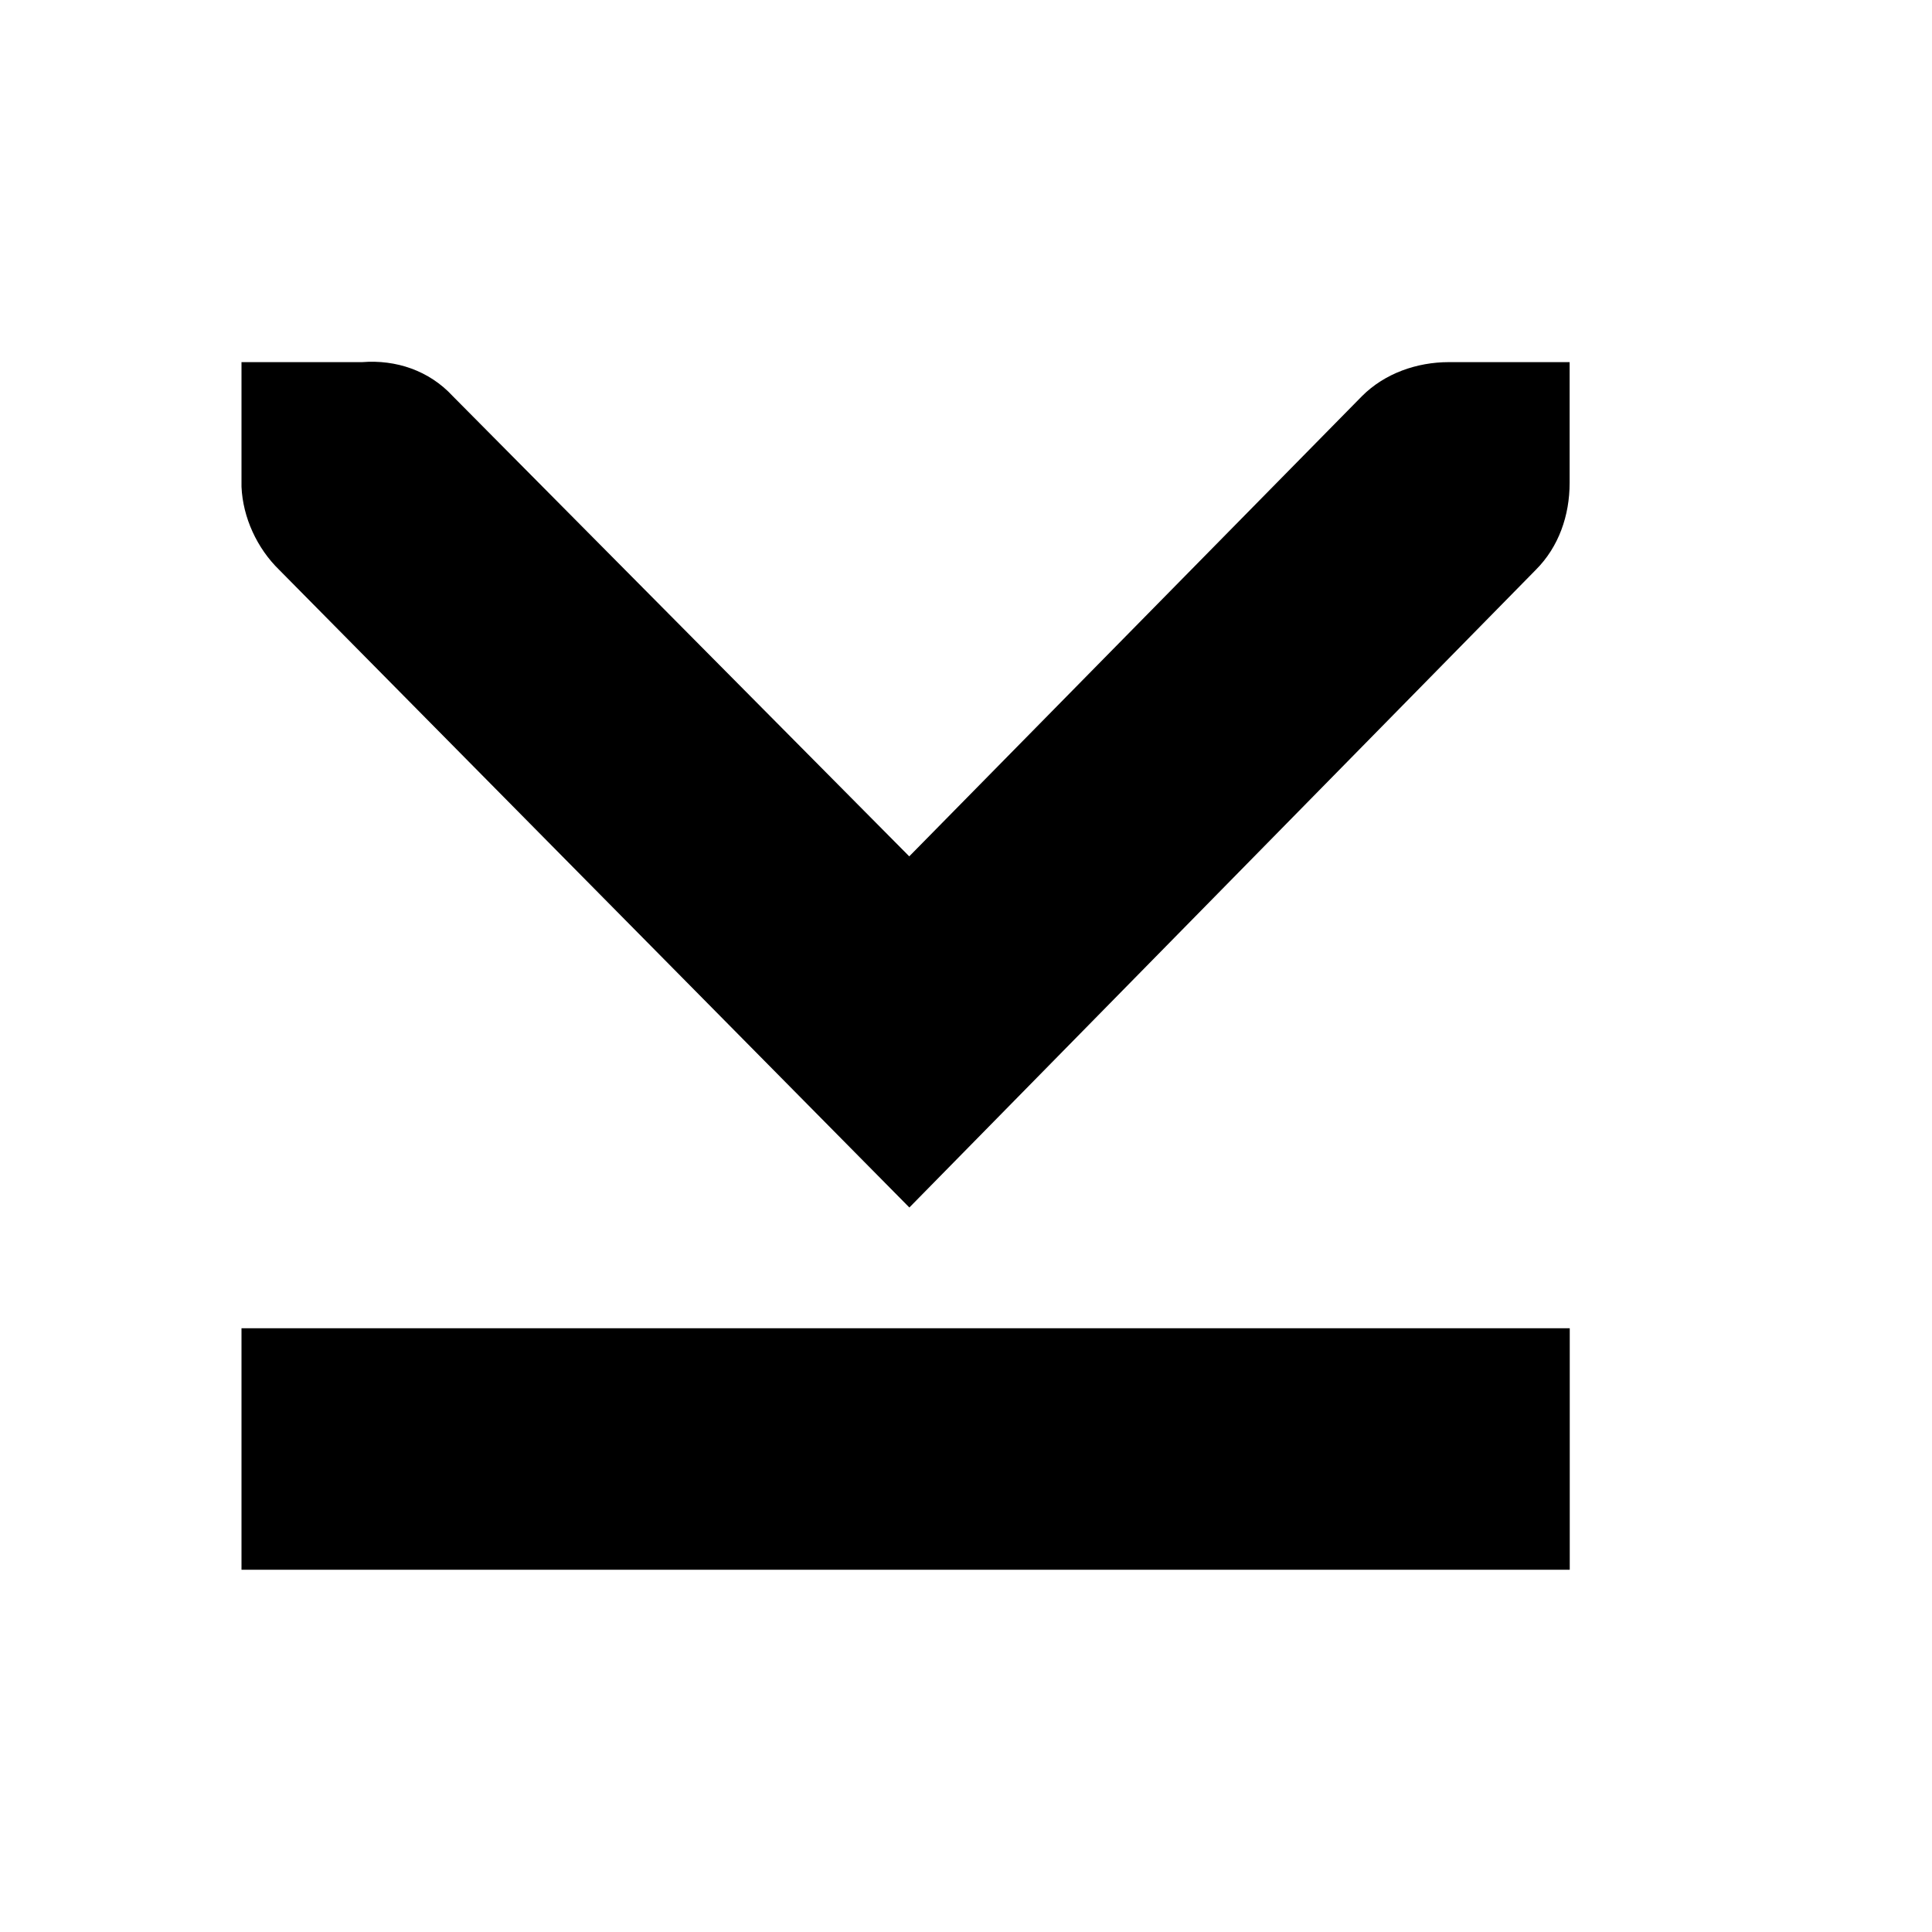 <?xml version="1.0" encoding="UTF-8" standalone="no"?>
<!-- Created with Inkscape (http://www.inkscape.org/) -->

<svg
   xmlns:dc="http://purl.org/dc/elements/1.1/"
   xmlns:cc="http://creativecommons.org/ns#"
   xmlns:rdf="http://www.w3.org/1999/02/22-rdf-syntax-ns#"
   xmlns:svg="http://www.w3.org/2000/svg"
   xmlns="http://www.w3.org/2000/svg"
   xmlns:sodipodi="http://sodipodi.sourceforge.net/DTD/sodipodi-0.dtd"
   xmlns:inkscape="http://www.inkscape.org/namespaces/inkscape"
   id="svg7384"
   height="16"
   width="16"
   version="1.1"
   inkscape:version="0.91 r13725"
   sodipodi:docname="bottomLayer.svg">
  <defs
     id="defs10" />
  <sodipodi:namedview
     pagecolor="#ffffff"
     bordercolor="#666666"
     borderopacity="1"
     objecttolerance="10"
     gridtolerance="10"
     guidetolerance="10"
     inkscape:pageopacity="0"
     inkscape:pageshadow="2"
     inkscape:window-width="738"
     inkscape:window-height="480"
     id="namedview8"
     showgrid="false"
     inkscape:zoom="14.75"
     inkscape:cx="8"
     inkscape:cy="8"
     inkscape:window-x="75"
     inkscape:window-y="34"
     inkscape:window-maximized="0"
     inkscape:current-layer="svg7384" />
  <title
     id="title9167">Gnome Symbolic Icon Theme</title>
  <g
     id="layer12"
     transform="translate(-160,-626)"
     style="fill:#000000">
    <path
       id="path10839-9-9-3-0-4"
       style="block-progression:tb;text-indent:0;color:#bebebe;enable-background:new;text-transform:none;fill:#000000"
       d="m162 629v1c-0 0.01-0 0.021 0 0.031 0.011 0.255 0.129 0.51 0.312 0.688l5.219 5.281 5.188-5.281c0.19-0.19 0.28-0.45 0.28-0.72v-1h-1c-0.265 0-0.531 0.093-0.719 0.281l-3.75 3.812-3.781-3.812c-0.195-0.211-0.469-0.303-0.75-0.281h-1z" />
    <rect
       id="rect4317-8-6"
       ry="0"
       style="color:#bebebe;fill:#000000"
       rx="0"
       transform="matrix(0,1,1,0,0,0)"
       height="11"
       width="2"
       y="162"
       x="637" />
  </g>
</svg>
